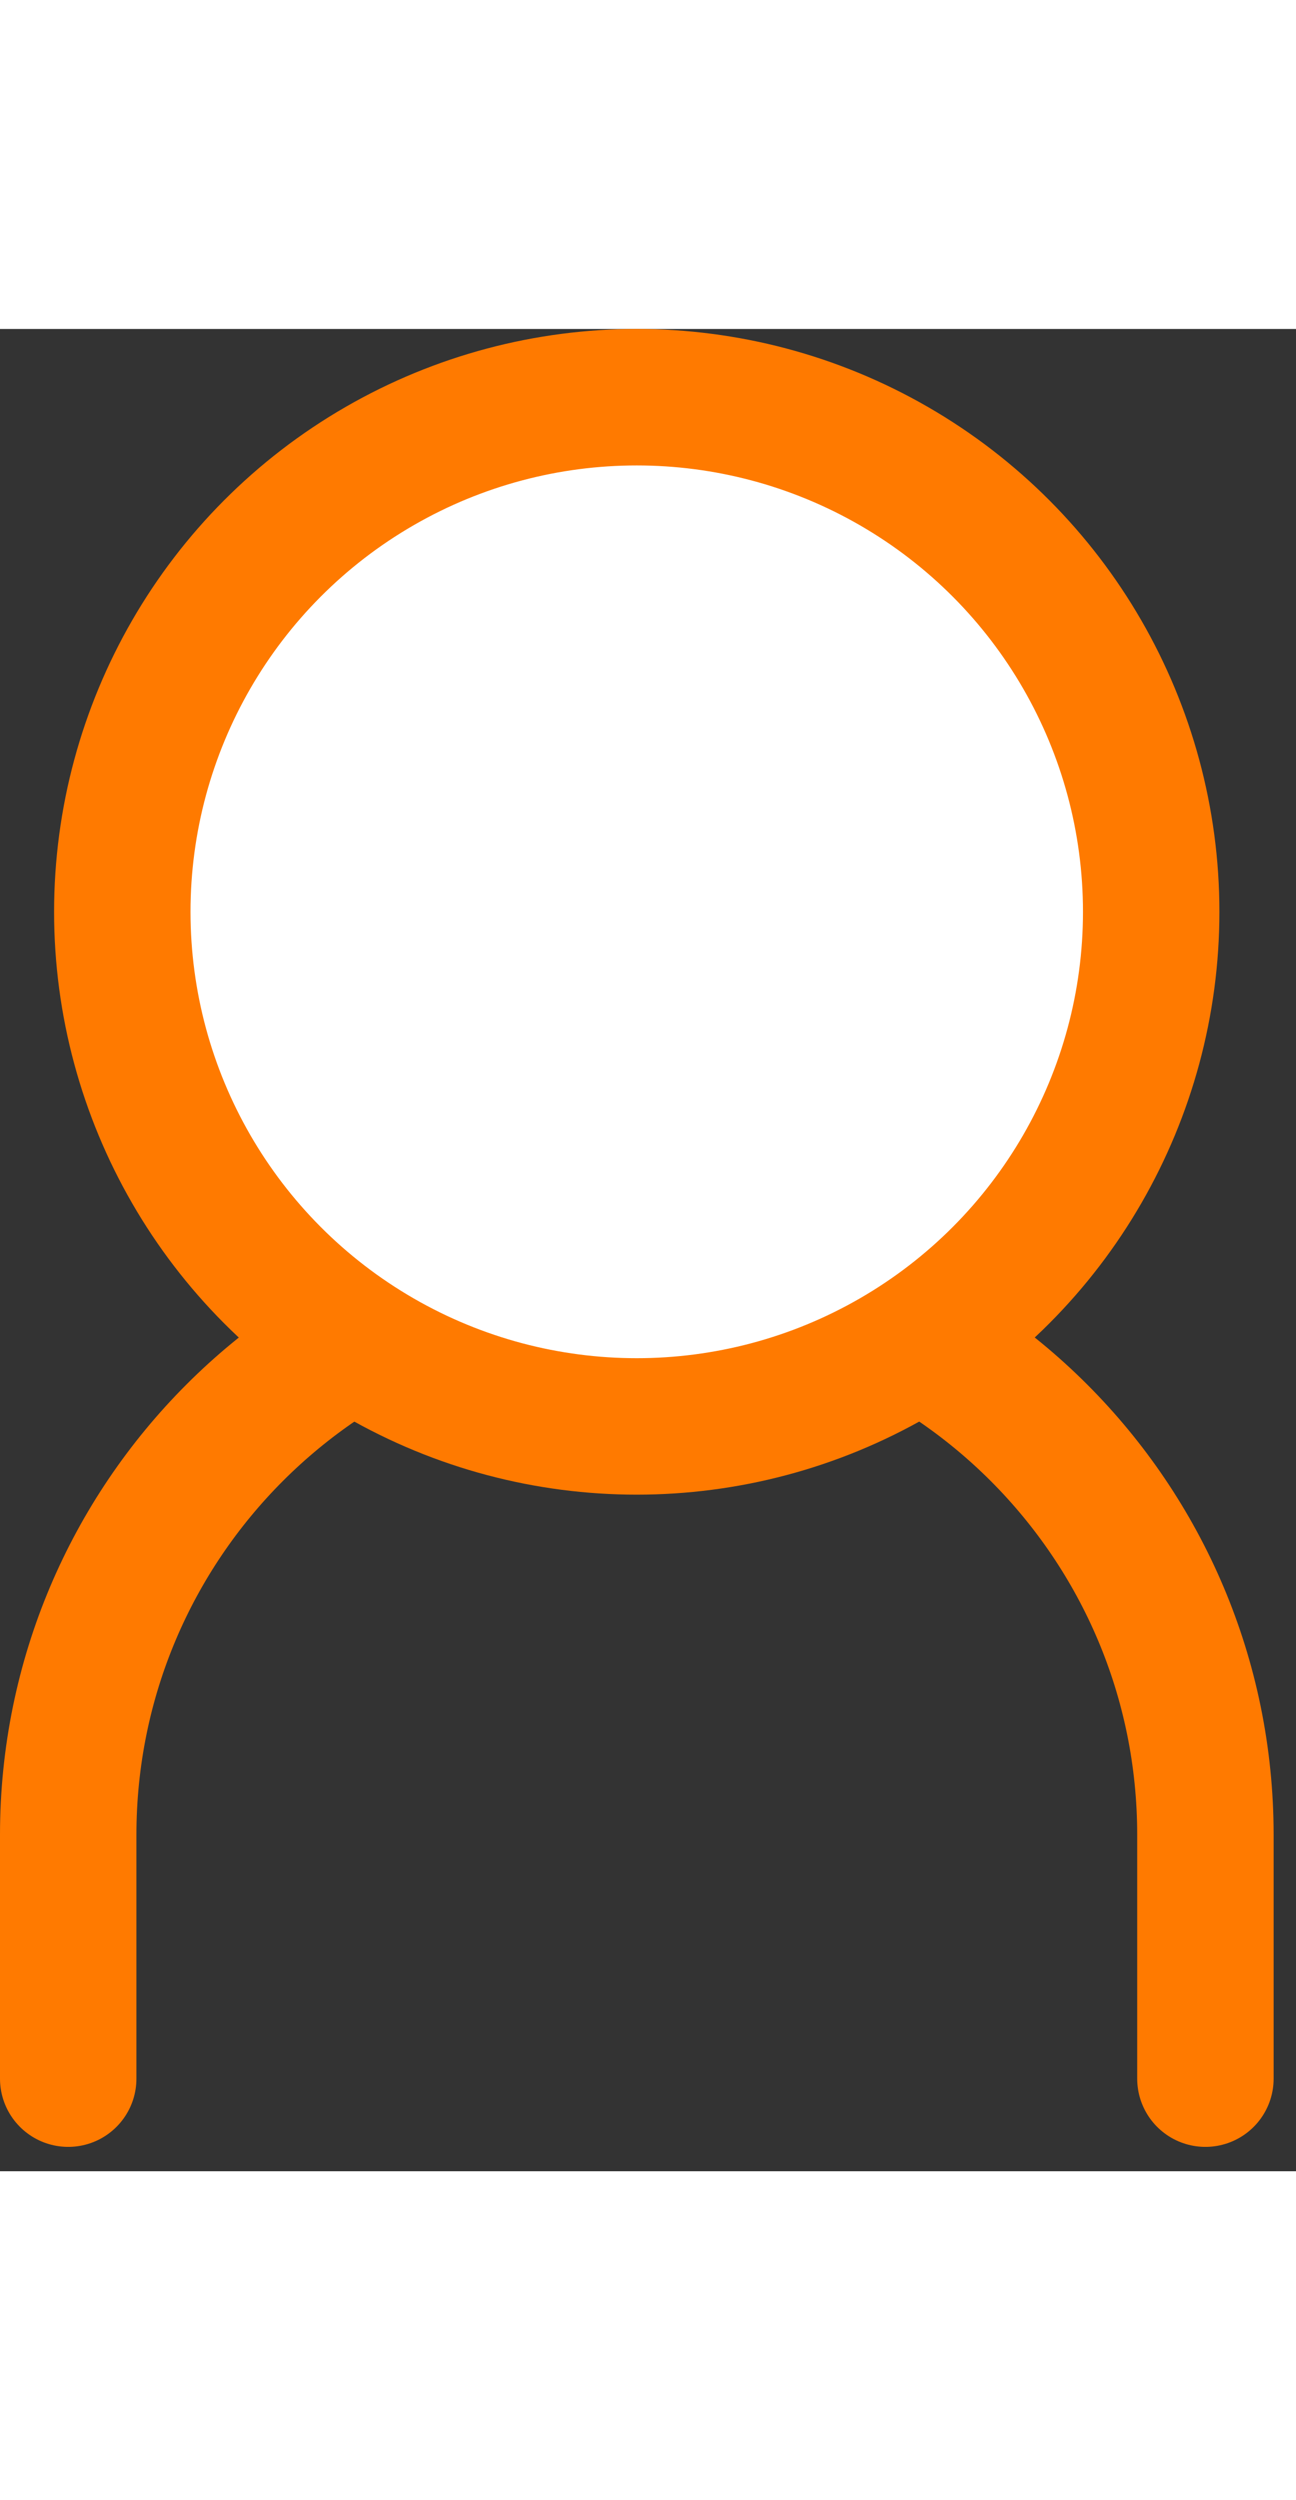 <svg width="14" height="27" viewBox="0 0 19 27" fill="none" xmlns="http://www.w3.org/2000/svg">
<rect x="0" y="0" width="19" height="27" fill="#333333" stroke="none"/>
<path d="M17.672 25.643V22.07C17.672 17.466 13.94 13.734 9.336 13.734V13.734C4.732 13.734 1 17.466 1 22.07V25.643" stroke="#FF7A00" stroke-width="2" stroke-linecap="round"/>
<circle cx="9.335" cy="8.542" r="7.542" fill="white" stroke="#FF7A00" stroke-width="2"/>
</svg>
